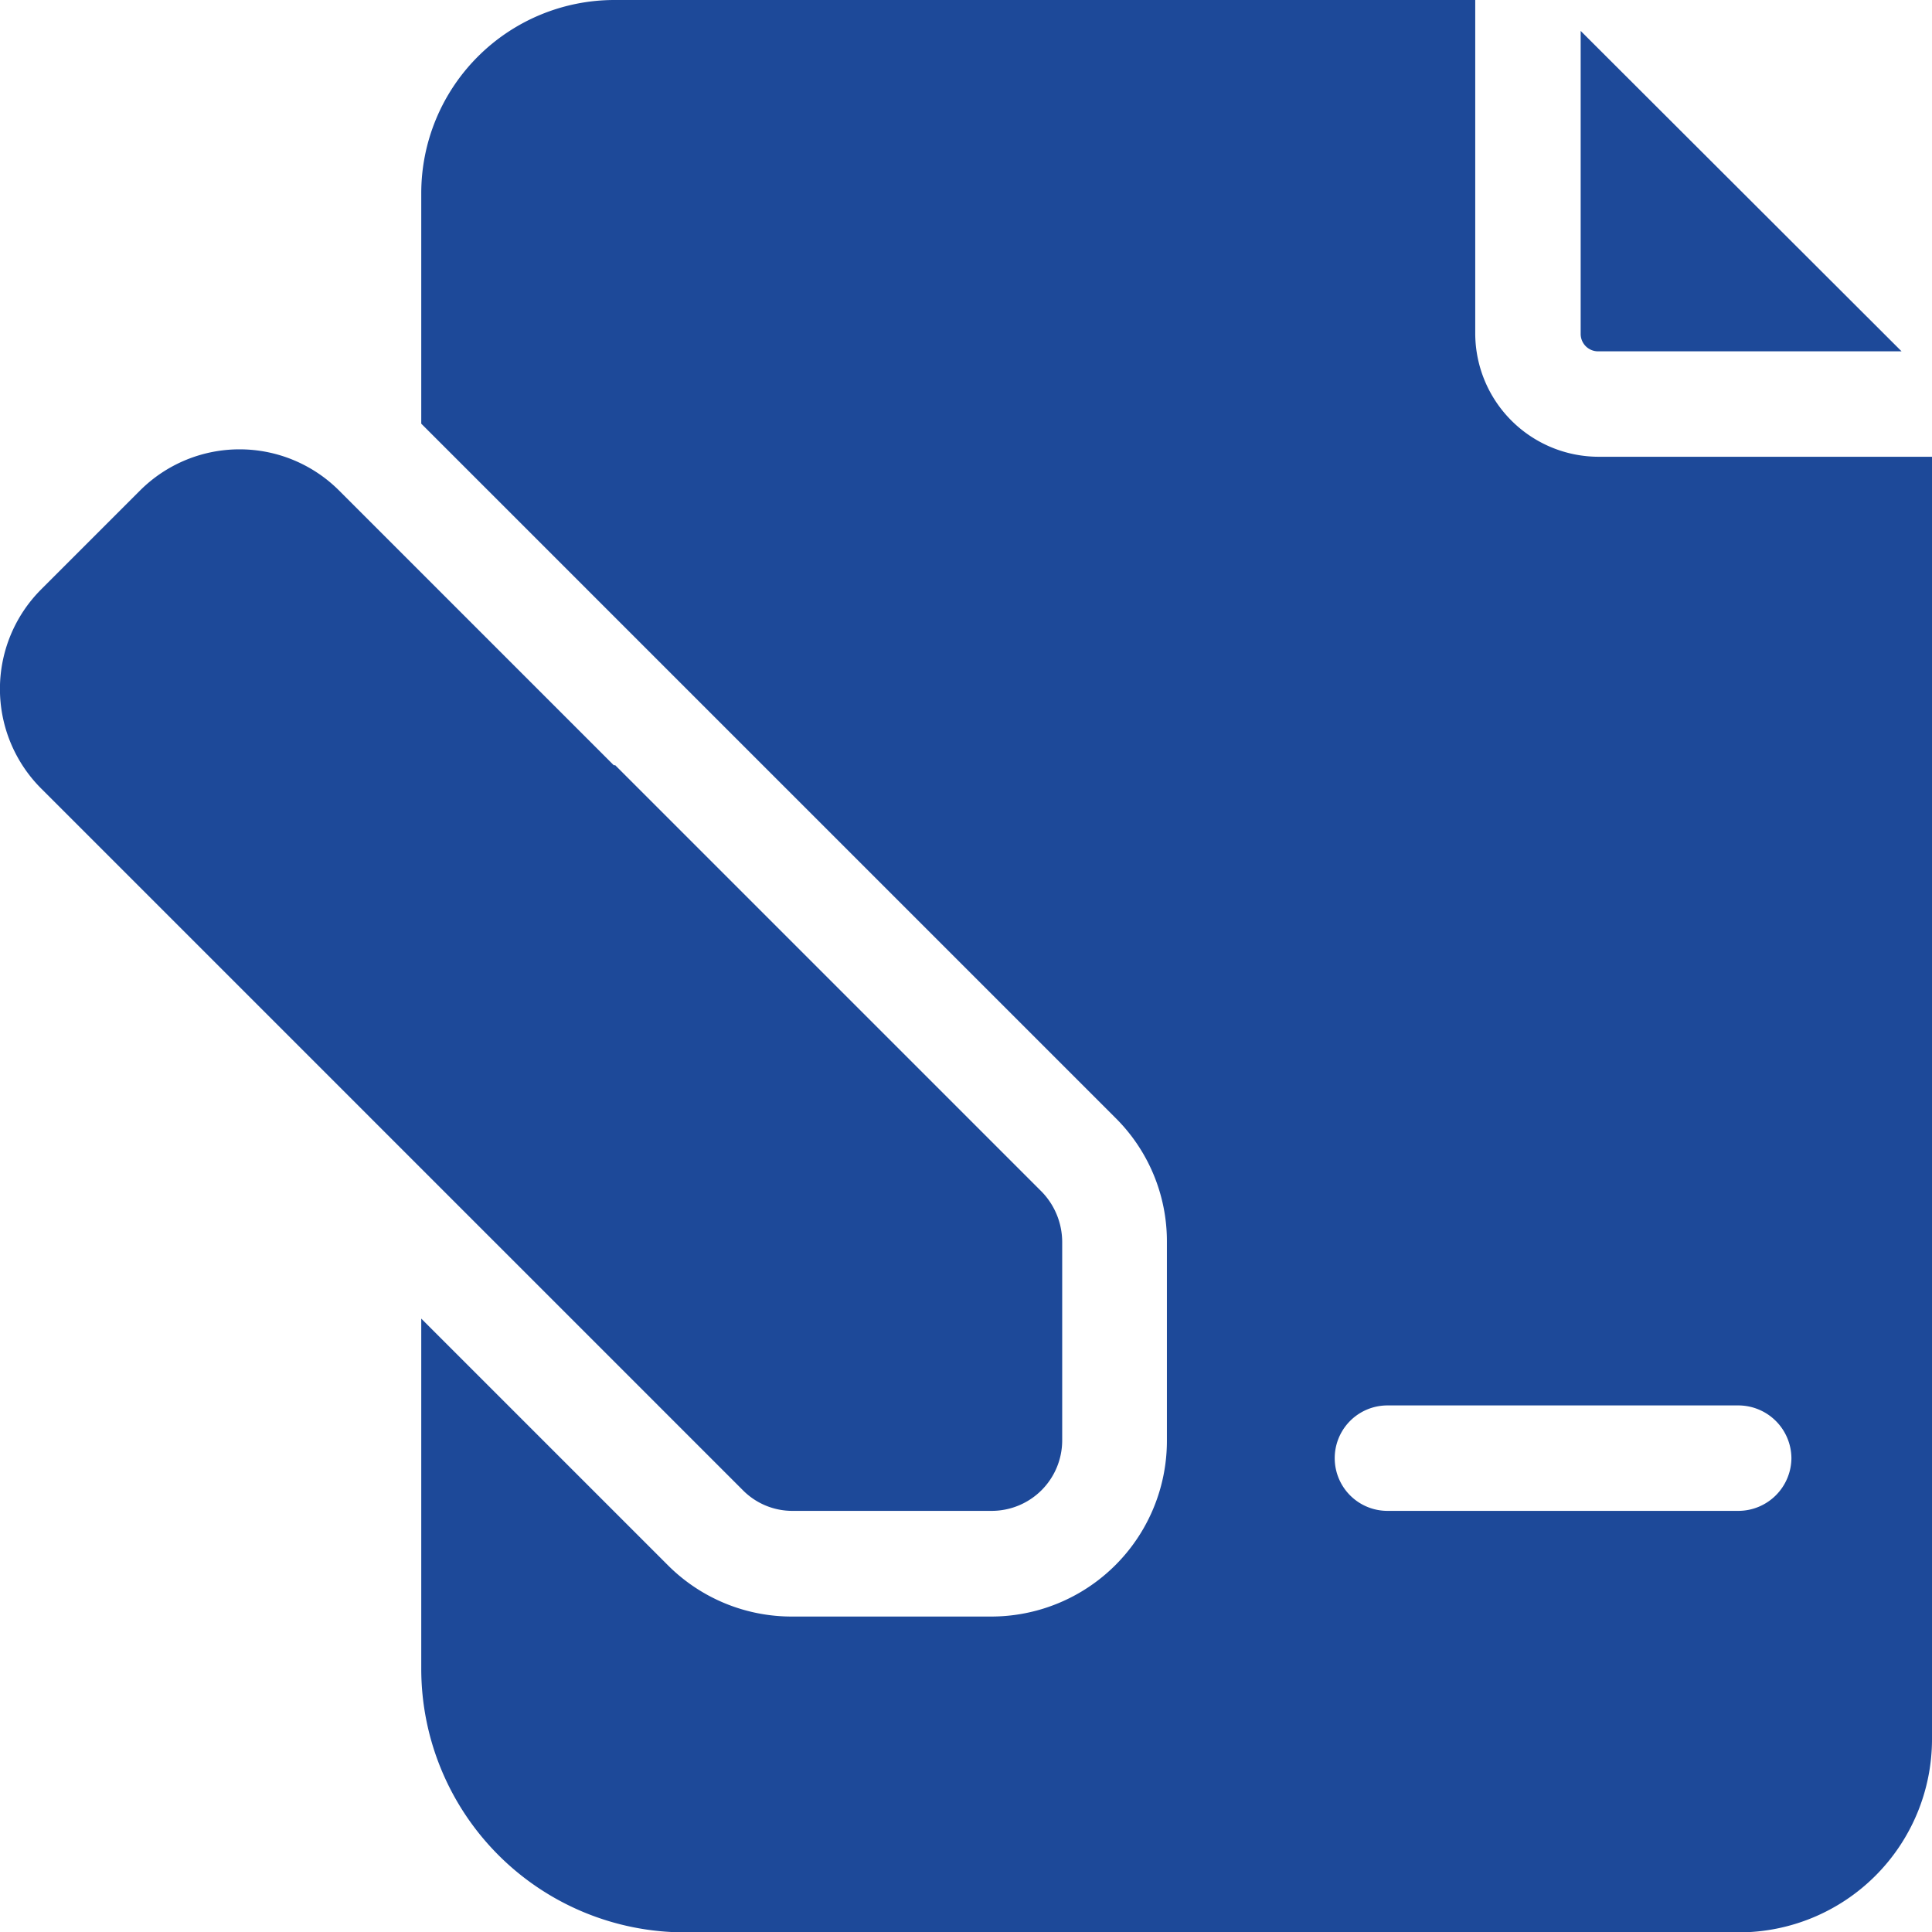 <svg xmlns="http://www.w3.org/2000/svg" width="15.997" height="16" viewBox="0 0 15.997 16">
  <path id="file-edit" d="M15.343,5.014V2.506L18,5.159H15.488A.144.144,0,0,1,15.343,5.014Zm2.909,1.018V16.65a1.6,1.6,0,0,1-1.6,1.6H7.925a2.183,2.183,0,0,1-2.182-2.182v-2.9l2.042,2.042a1.448,1.448,0,0,0,1.03.425h1.647a1.455,1.455,0,0,0,1.455-1.455V12.531a1.439,1.439,0,0,0-.431-1.03L5.743,5.758V3.85a1.6,1.6,0,0,1,1.6-1.6H14.47V5.014a1.023,1.023,0,0,0,1.018,1.018Zm-1.164,8.291a.44.44,0,0,0-.436-.436H13.743a.436.436,0,0,0,0,.873h2.909A.44.44,0,0,0,17.088,14.323ZM7.337,8.586,5.062,6.311a1.166,1.166,0,0,0-1.647,0l-.82.82a1.166,1.166,0,0,0,0,1.647l2.2,2.2.873.873,2.74,2.74a.576.576,0,0,0,.413.169h1.647a.584.584,0,0,0,.582-.582V12.531a.6.6,0,0,0-.169-.413L8.222,9.459l-.873-.873Z" transform="translate(-2.255 -2.25)" fill="#1d4999"/>
</svg>
